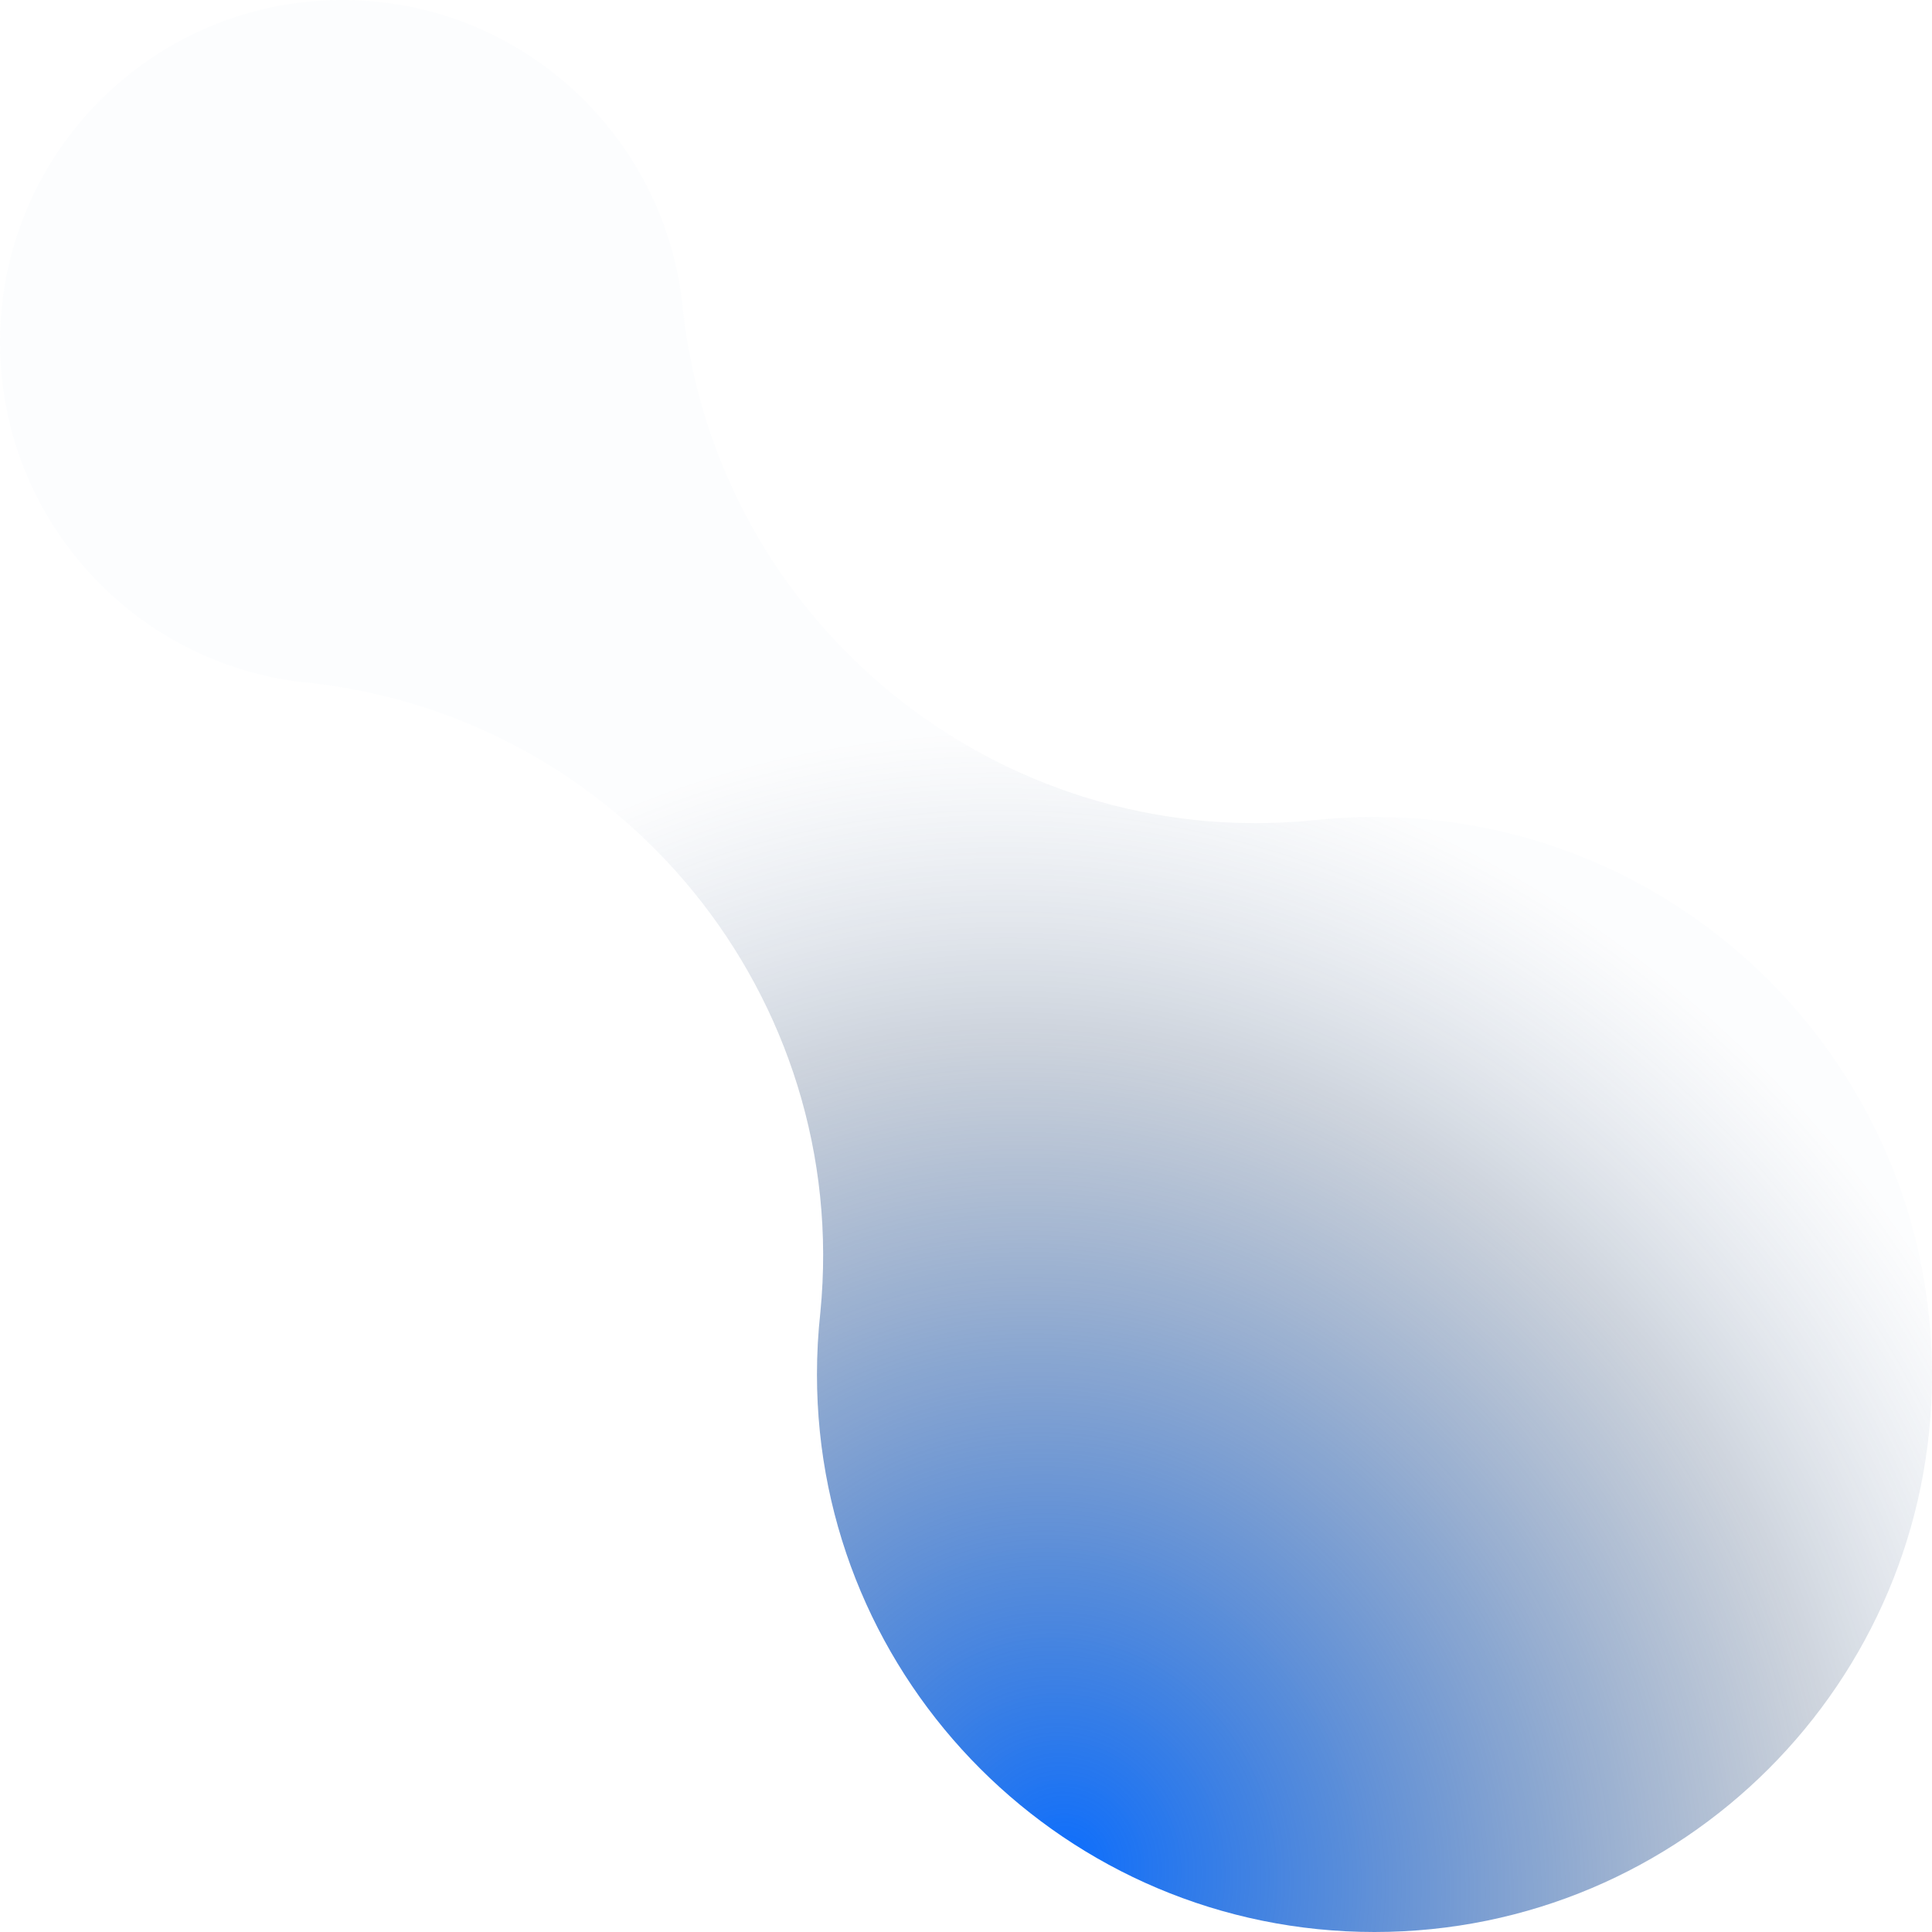 <svg width="56" height="56" viewBox="0 0 56 56" fill="none" xmlns="http://www.w3.org/2000/svg">
<path d="M0.001 9.919C0.001 4.441 4.441 0 9.92 0C15.07 0 19.302 3.923 19.791 8.944C20.779 18.056 28.921 24.671 38.036 23.779C38.635 23.713 39.237 23.679 39.84 23.68C48.765 23.68 56.001 30.915 56.001 39.84C56.001 48.766 48.765 56 39.84 56C30.915 56 23.68 48.765 23.68 39.84C23.68 39.236 23.713 38.634 23.779 38.035C24.671 28.92 18.056 20.778 8.944 19.79C3.924 19.301 0 15.068 0.001 9.919Z" fill="url(#paint0_radial_121_5218)"/>
<defs>
<radialGradient id="paint0_radial_121_5218" cx="0" cy="0" r="1" gradientUnits="userSpaceOnUse" gradientTransform="translate(30.892 54.236) rotate(-109.029) scale(33.376 30.442)">
<stop stop-color="#0D6EFD"/>
<stop offset="0.735" stop-color="#334D73" stop-opacity="0.24"/>
<stop offset="1" stop-color="#718BB0" stop-opacity="0.02"/>
</radialGradient>
</defs>
</svg>

